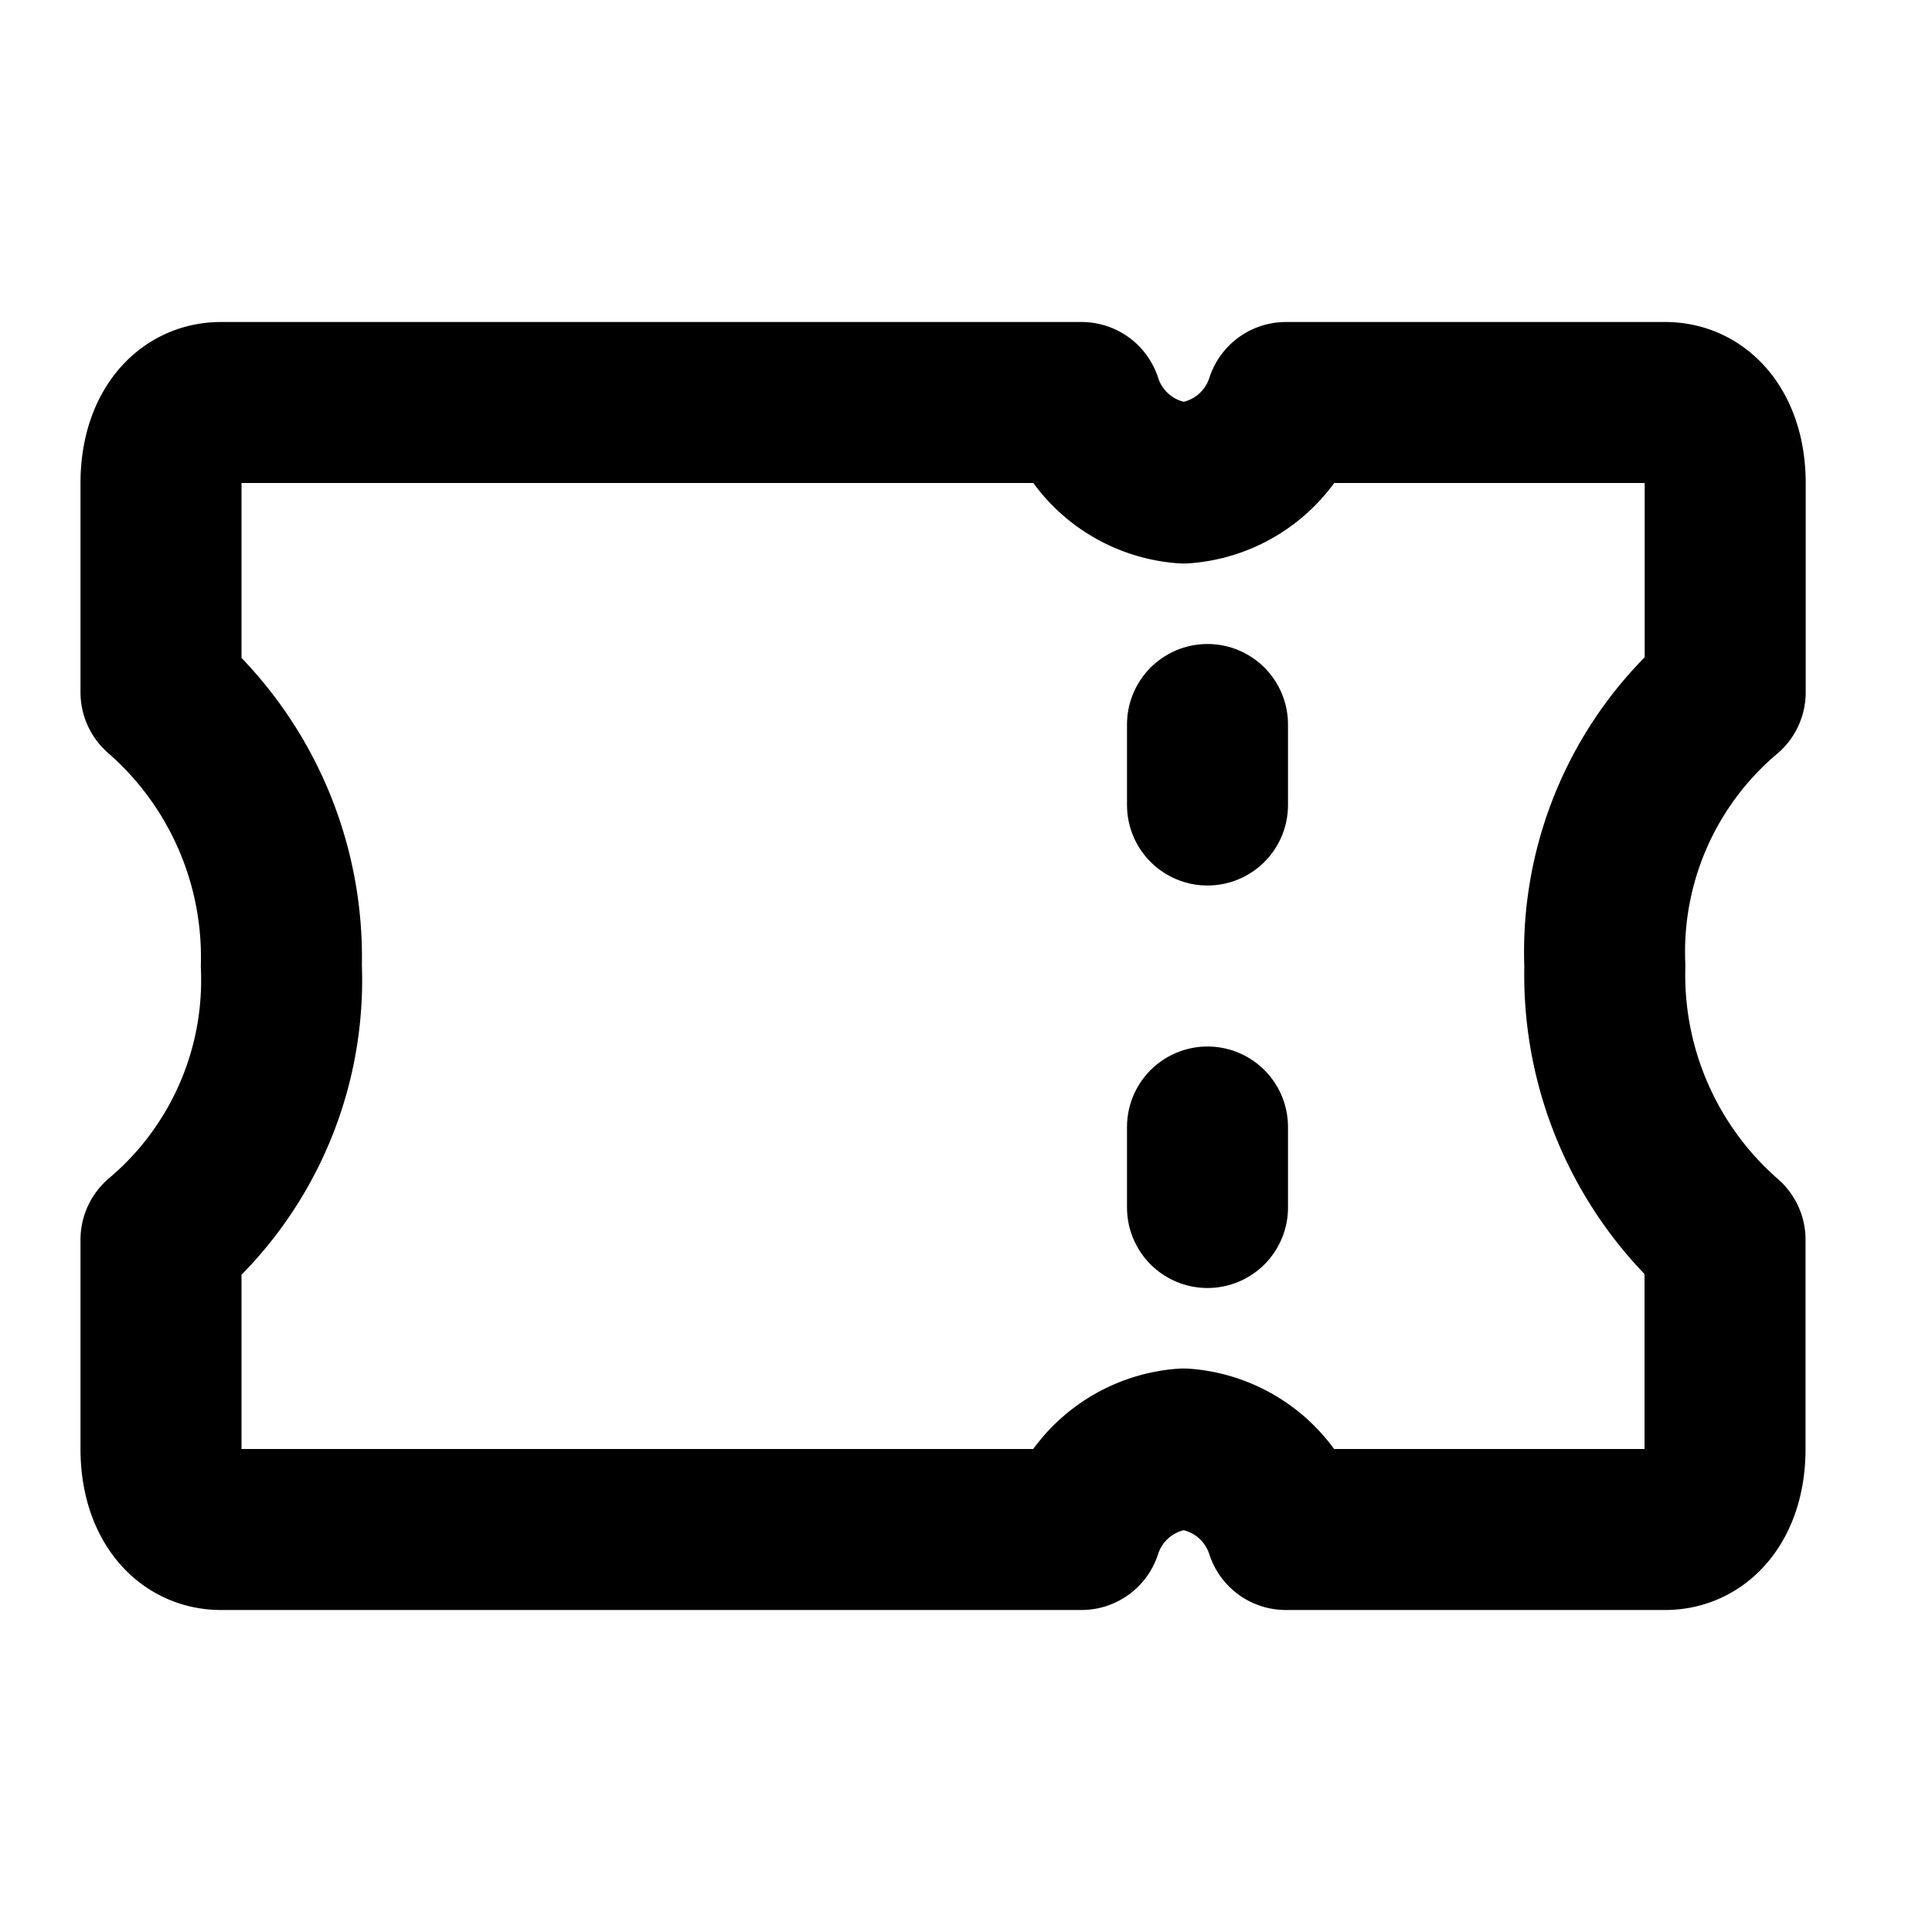 <svg id="offer-24" xmlns="http://www.w3.org/2000/svg" width="24" height="24" viewBox="0 0 24 24">
  <rect id="Rectangle_7142" data-name="Rectangle 7142" width="24" height="24" fill="rgba(255,255,255,0)"/>
  <g id="Group_784" data-name="Group 784" transform="translate(-4672 6904)">
    <g id="Group_783" data-name="Group 783" transform="translate(4674 -6899)">
      <path id="Path_818" data-name="Path 818" d="M22.431,12.6V10c0-.6-.3-1-.747-1H16.975a1.446,1.446,0,0,1-1.27,1,1.446,1.446,0,0,1-1.27-1H3.747C3.3,9,3,9.4,3,10v2.6A4.365,4.365,0,0,1,4.495,16,4.217,4.217,0,0,1,3,19.4V22c0,.6.3,1,.747,1H14.434a1.446,1.446,0,0,1,1.27-1,1.446,1.446,0,0,1,1.27,1h4.708c.448,0,.747-.4.747-1V19.4A4.365,4.365,0,0,1,20.936,16,4.217,4.217,0,0,1,22.431,12.6Z" transform="translate(-3 -9)" fill="none" stroke="#000" stroke-linecap="round" stroke-linejoin="round" stroke-miterlimit="10" stroke-width="2"/>
      <line id="Line_35" data-name="Line 35" y2="1" transform="translate(13 4)" fill="none" stroke="#000" stroke-linecap="round" stroke-linejoin="round" stroke-miterlimit="10" stroke-width="2"/>
      <line id="Line_36" data-name="Line 36" y1="1" transform="translate(13 9)" fill="none" stroke="#000" stroke-linecap="round" stroke-linejoin="round" stroke-miterlimit="10" stroke-width="2"/>
    </g>
  </g>
</svg>
